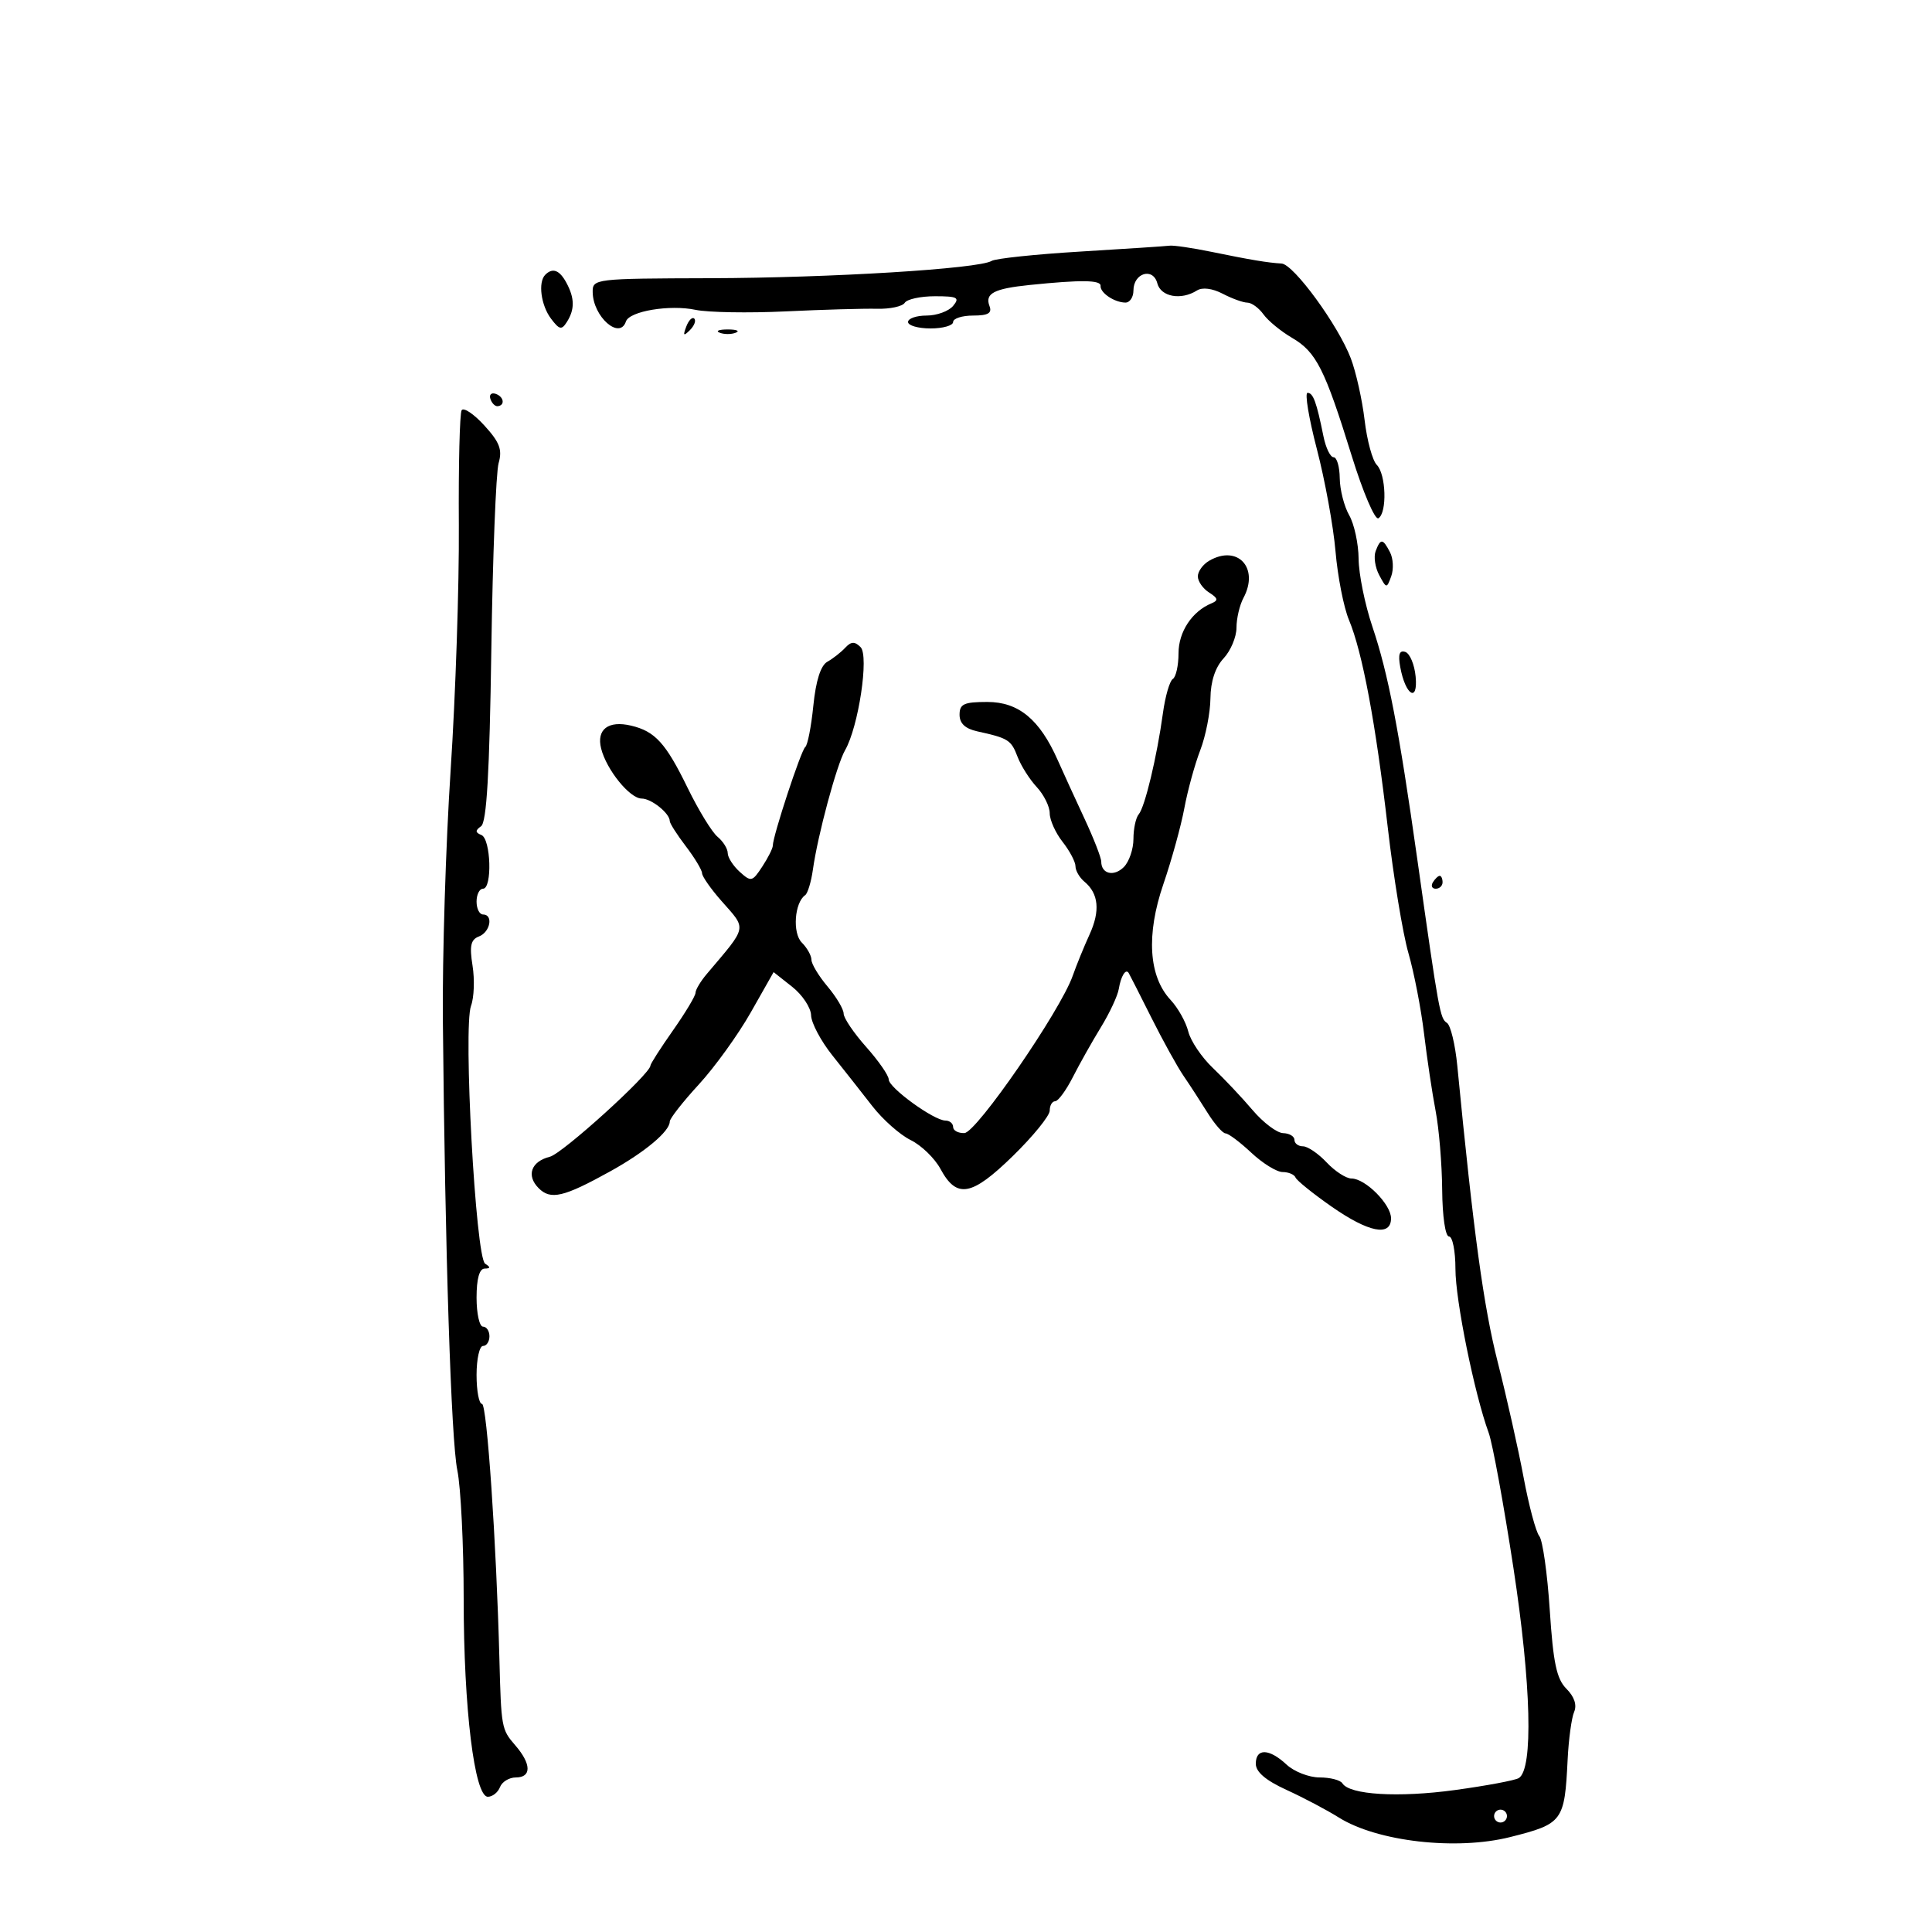<svg xmlns="http://www.w3.org/2000/svg" width="300" height="300" viewBox="0 0 300 300" version="1.1">
	<path d="M 167.795 39.061 C 160.808 39.482, 154.589 40.136, 153.976 40.515 C 151.999 41.737, 129.002 43.149, 110.250 43.200 C 92.315 43.249, 92.001 43.287, 92.032 45.375 C 92.089 49.189, 96.224 52.829, 97.194 49.919 C 97.728 48.315, 103.999 47.266, 108 48.111 C 109.925 48.517, 116.225 48.626, 122 48.352 C 127.775 48.078, 134.156 47.895, 136.179 47.946 C 138.203 47.996, 140.142 47.579, 140.488 47.019 C 140.835 46.459, 142.947 46, 145.181 46 C 148.680 46, 149.072 46.209, 148 47.500 C 147.315 48.325, 145.460 49, 143.878 49 C 142.295 49, 141 49.450, 141 50 C 141 50.550, 142.575 51, 144.500 51 C 146.425 51, 148 50.550, 148 50 C 148 49.450, 149.398 49, 151.107 49 C 153.428 49, 154.071 48.629, 153.651 47.532 C 152.900 45.576, 154.331 44.822, 159.875 44.253 C 167.869 43.433, 170.961 43.471, 170.894 44.388 C 170.815 45.468, 173.036 46.964, 174.750 46.985 C 175.438 46.993, 176 46.148, 176 45.107 C 176 42.385, 179.049 41.471, 179.709 43.996 C 180.259 46.099, 183.402 46.665, 185.866 45.104 C 186.699 44.576, 188.259 44.775, 189.866 45.613 C 191.315 46.369, 193.037 46.990, 193.693 46.994 C 194.350 46.997, 195.475 47.818, 196.193 48.817 C 196.912 49.817, 198.911 51.458, 200.635 52.465 C 204.385 54.654, 205.709 57.275, 209.894 70.784 C 211.646 76.441, 213.512 80.802, 214.040 80.475 C 215.412 79.627, 215.228 73.628, 213.785 72.185 C 213.117 71.517, 212.267 68.390, 211.895 65.235 C 211.523 62.081, 210.559 57.764, 209.752 55.643 C 207.795 50.501, 200.880 41.033, 199 40.922 C 196.839 40.794, 194.218 40.357, 188.114 39.105 C 185.151 38.497, 182.226 38.067, 181.614 38.149 C 181.001 38.230, 174.783 38.641, 167.795 39.061 M 84.667 42.667 C 83.521 43.813, 83.998 47.413, 85.571 49.495 C 86.865 51.207, 87.213 51.278, 88.024 49.995 C 89.256 48.046, 89.240 46.316, 87.965 43.934 C 86.893 41.931, 85.816 41.517, 84.667 42.667 M 106.564 50.707 C 106.022 52.132, 106.136 52.247, 107.124 51.267 C 107.808 50.588, 108.115 49.781, 107.807 49.474 C 107.499 49.166, 106.940 49.721, 106.564 50.707 M 111.750 51.662 C 112.438 51.940, 113.563 51.940, 114.250 51.662 C 114.938 51.385, 114.375 51.158, 113 51.158 C 111.625 51.158, 111.063 51.385, 111.750 51.662 M 76.150 61.950 C 76.370 62.610, 76.876 63.116, 77.275 63.075 C 78.471 62.951, 78.239 61.580, 76.950 61.150 C 76.290 60.930, 75.930 61.290, 76.150 61.950 M 204.486 69.750 C 205.740 74.563, 207.042 81.701, 207.378 85.614 C 207.714 89.527, 208.653 94.318, 209.464 96.260 C 211.559 101.273, 213.621 112.298, 215.493 128.500 C 216.383 136.200, 217.826 144.975, 218.700 148 C 219.574 151.025, 220.665 156.650, 221.125 160.500 C 221.585 164.350, 222.393 169.750, 222.921 172.500 C 223.449 175.250, 223.908 180.762, 223.940 184.750 C 223.974 188.877, 224.431 192, 225 192 C 225.550 192, 226 194.266, 226 197.036 C 226 201.914, 228.935 216.382, 231.166 222.500 C 231.767 224.150, 233.497 233.600, 235.010 243.500 C 237.772 261.566, 238.106 274.699, 235.839 276.099 C 235.266 276.454, 230.792 277.291, 225.898 277.960 C 217.136 279.157, 209.552 278.702, 208.446 276.913 C 208.136 276.411, 206.540 276, 204.899 276 C 203.259 276, 200.950 275.100, 199.770 274 C 197.072 271.487, 195 271.433, 195 273.877 C 195 275.144, 196.542 276.459, 199.750 277.926 C 202.363 279.120, 206.023 281.052, 207.885 282.219 C 213.862 285.967, 226.124 287.367, 234.500 285.258 C 242.675 283.199, 242.951 282.827, 243.421 273.242 C 243.576 270.084, 244.030 266.747, 244.429 265.827 C 244.893 264.757, 244.465 263.465, 243.238 262.238 C 241.708 260.708, 241.185 258.241, 240.645 249.994 C 240.273 244.314, 239.541 239.152, 239.020 238.524 C 238.499 237.896, 237.405 233.808, 236.589 229.441 C 235.774 225.073, 233.963 217, 232.564 211.500 C 230.366 202.854, 228.808 191.433, 226.289 165.500 C 225.968 162.200, 225.246 159.202, 224.685 158.837 C 223.608 158.138, 223.445 157.243, 220.088 133.500 C 217.202 113.090, 215.566 104.616, 213.095 97.282 C 211.943 93.861, 210.984 89.136, 210.965 86.782 C 210.945 84.427, 210.286 81.375, 209.500 80 C 208.714 78.625, 208.055 76.037, 208.035 74.250 C 208.016 72.463, 207.586 71, 207.079 71 C 206.573 71, 205.865 69.537, 205.505 67.750 C 204.434 62.432, 203.910 61, 203.035 61 C 202.578 61, 203.231 64.938, 204.486 69.750 M 71.685 63.701 C 71.382 64.191, 71.186 72.221, 71.248 81.546 C 71.311 90.871, 70.741 107.950, 69.980 119.500 C 69.220 131.050, 68.675 148.600, 68.768 158.500 C 69.108 194.384, 70.047 223.602, 71.013 228.299 C 71.556 230.939, 72 239.935, 72 248.291 C 72 265.275, 73.677 279, 75.752 279 C 76.473 279, 77.322 278.325, 77.638 277.500 C 77.955 276.675, 79.066 276, 80.107 276 C 82.562 276, 82.518 273.903, 80 271 C 77.871 268.545, 77.825 268.291, 77.544 257.500 C 77.076 239.484, 75.608 218, 74.846 218 C 74.381 218, 74 215.975, 74 213.500 C 74 211.025, 74.450 209, 75 209 C 75.550 209, 76 208.325, 76 207.500 C 76 206.675, 75.550 206, 75 206 C 74.450 206, 74 203.975, 74 201.500 C 74 198.575, 74.437 196.995, 75.250 196.985 C 76.175 196.973, 76.197 196.776, 75.334 196.228 C 73.861 195.291, 71.902 159.517, 73.141 156.182 C 73.615 154.908, 73.720 152.103, 73.376 149.949 C 72.883 146.869, 73.096 145.900, 74.375 145.410 C 76.135 144.734, 76.636 142, 75 142 C 74.450 142, 74 141.100, 74 140 C 74 138.900, 74.450 138, 75 138 C 76.463 138, 76.231 130.261, 74.750 129.659 C 73.783 129.267, 73.773 128.958, 74.702 128.297 C 75.569 127.680, 76.012 120.060, 76.292 100.971 C 76.505 86.412, 77.016 73.333, 77.426 71.907 C 78.026 69.826, 77.587 68.671, 75.204 66.062 C 73.571 64.274, 71.987 63.212, 71.685 63.701 M 213.611 85.572 C 213.279 86.437, 213.526 88.115, 214.161 89.300 C 215.287 91.405, 215.331 91.409, 216.031 89.478 C 216.426 88.390, 216.339 86.713, 215.839 85.750 C 214.720 83.596, 214.379 83.569, 213.611 85.572 M 187.750 87.080 C 186.787 87.641, 186 88.730, 186 89.500 C 186 90.270, 186.787 91.399, 187.750 92.008 C 189.133 92.884, 189.211 93.235, 188.125 93.683 C 185.102 94.929, 183 98.112, 183 101.441 C 183 103.334, 182.602 105.128, 182.115 105.429 C 181.629 105.729, 180.937 108.118, 180.579 110.738 C 179.653 117.499, 177.778 125.334, 176.817 126.450 C 176.368 126.973, 176 128.692, 176 130.271 C 176 131.851, 175.328 133.814, 174.508 134.635 C 172.964 136.179, 171 135.705, 171 133.787 C 171 133.186, 169.826 130.175, 168.390 127.096 C 166.955 124.018, 165.082 119.925, 164.228 118 C 161.433 111.699, 158.160 109, 153.313 109 C 149.680 109, 149 109.313, 149 110.981 C 149 112.329, 149.878 113.154, 151.750 113.564 C 156.569 114.620, 157.011 114.899, 158 117.500 C 158.534 118.903, 159.877 121.025, 160.985 122.214 C 162.093 123.404, 163 125.234, 163 126.281 C 163 127.328, 163.900 129.329, 165 130.727 C 166.100 132.126, 167 133.829, 167 134.512 C 167 135.196, 167.626 136.275, 168.392 136.910 C 170.599 138.742, 170.861 141.448, 169.186 145.108 C 168.331 146.974, 167.153 149.865, 166.566 151.533 C 164.662 156.951, 151.618 175.886, 149.750 175.945 C 148.787 175.975, 148 175.550, 148 175 C 148 174.450, 147.462 174, 146.804 174 C 145.027 174, 138 168.903, 137.999 167.614 C 137.999 167.001, 136.424 164.731, 134.499 162.568 C 132.575 160.406, 131 158.078, 131 157.395 C 131 156.712, 129.875 154.816, 128.500 153.182 C 127.125 151.548, 126 149.682, 126 149.034 C 126 148.387, 125.325 147.182, 124.499 146.356 C 123.031 144.888, 123.369 140.155, 125.025 139 C 125.419 138.725, 125.962 136.925, 126.232 135 C 126.979 129.664, 129.923 118.746, 131.219 116.500 C 133.308 112.882, 134.972 101.829, 133.630 100.487 C 132.714 99.571, 132.168 99.595, 131.236 100.592 C 130.572 101.303, 129.324 102.279, 128.461 102.762 C 127.439 103.334, 126.685 105.705, 126.296 109.570 C 125.968 112.831, 125.402 115.725, 125.039 116 C 124.390 116.491, 120 129.833, 120 131.313 C 120 131.730, 119.264 133.194, 118.364 134.567 C 116.817 136.929, 116.627 136.972, 114.864 135.377 C 113.839 134.449, 113 133.140, 113 132.467 C 113 131.795, 112.288 130.654, 111.417 129.931 C 110.546 129.208, 108.454 125.787, 106.768 122.328 C 103.380 115.380, 101.723 113.558, 97.992 112.676 C 94.453 111.840, 92.597 113.259, 93.343 116.230 C 94.171 119.530, 97.796 124, 99.644 124 C 101.143 124, 104 126.292, 104 127.495 C 104 127.846, 105.125 129.608, 106.500 131.411 C 107.875 133.214, 109.007 135.096, 109.016 135.594 C 109.025 136.092, 110.375 138.023, 112.016 139.886 C 115.998 144.403, 116.142 143.681, 109.750 151.237 C 108.787 152.375, 108 153.692, 108 154.163 C 108 154.635, 106.425 157.261, 104.500 160 C 102.575 162.739, 101 165.196, 101 165.461 C 101 166.745, 87.343 179.127, 85.386 179.618 C 82.463 180.352, 81.684 182.541, 83.648 184.505 C 85.512 186.369, 87.520 185.895, 94.770 181.880 C 100.143 178.903, 104 175.675, 104 174.152 C 104 173.686, 106.027 171.099, 108.505 168.402 C 110.983 165.706, 114.611 160.677, 116.568 157.226 L 120.125 150.951 123.007 153.226 C 124.592 154.477, 125.914 156.470, 125.945 157.655 C 125.975 158.841, 127.463 161.643, 129.250 163.882 C 131.037 166.121, 133.828 169.663, 135.450 171.753 C 137.073 173.843, 139.752 176.217, 141.405 177.027 C 143.057 177.837, 145.138 179.850, 146.030 181.500 C 148.556 186.175, 150.863 185.765, 157.281 179.499 C 160.427 176.428, 163 173.259, 163 172.458 C 163 171.656, 163.379 171, 163.843 171 C 164.306 171, 165.543 169.313, 166.593 167.250 C 167.642 165.188, 169.604 161.700, 170.953 159.500 C 172.302 157.300, 173.550 154.627, 173.725 153.561 C 174.055 151.560, 174.804 150.352, 175.260 151.083 C 175.402 151.313, 176.984 154.425, 178.774 158 C 180.564 161.575, 182.810 165.641, 183.764 167.035 C 184.719 168.429, 186.400 171.014, 187.500 172.779 C 188.600 174.543, 189.862 175.990, 190.304 175.994 C 190.747 175.997, 192.547 177.348, 194.304 178.995 C 196.062 180.643, 198.250 181.993, 199.167 181.995 C 200.083 181.998, 200.983 182.378, 201.167 182.841 C 201.350 183.303, 203.858 185.328, 206.740 187.341 C 212.523 191.380, 216 192.068, 216 189.174 C 216 187.011, 212.012 183, 209.860 183 C 209.029 183, 207.292 181.875, 206 180.500 C 204.708 179.125, 203.055 178, 202.326 178 C 201.597 178, 201 177.550, 201 177 C 201 176.450, 200.213 175.979, 199.250 175.954 C 198.287 175.929, 196.150 174.317, 194.500 172.373 C 192.850 170.429, 190.077 167.488, 188.338 165.839 C 186.599 164.189, 184.878 161.638, 184.514 160.170 C 184.150 158.701, 182.915 156.497, 181.770 155.270 C 178.357 151.613, 177.954 145.149, 180.650 137.281 C 181.928 133.552, 183.392 128.250, 183.903 125.500 C 184.414 122.750, 185.525 118.700, 186.372 116.500 C 187.219 114.300, 187.932 110.672, 187.956 108.439 C 187.985 105.806, 188.704 103.622, 190 102.230 C 191.100 101.050, 192 98.910, 192 97.476 C 192 96.042, 192.488 93.956, 193.085 92.841 C 195.578 88.182, 192.172 84.504, 187.750 87.080 M 217.427 103.568 C 218.221 107.948, 220.208 109.201, 219.821 105.077 C 219.645 103.194, 218.921 101.464, 218.213 101.231 C 217.300 100.931, 217.071 101.609, 217.427 103.568 M 222.500 137 C 222.160 137.550, 222.359 138, 222.941 138 C 223.523 138, 224 137.550, 224 137 C 224 136.450, 223.802 136, 223.559 136 C 223.316 136, 222.840 136.450, 222.500 137 M 232 282 C 232 282.550, 232.450 283, 233 283 C 233.550 283, 234 282.550, 234 282 C 234 281.450, 233.550 281, 233 281 C 232.450 281, 232 281.450, 232 282" stroke="none" fill="black" fill-rule="evenodd"/>
</svg>